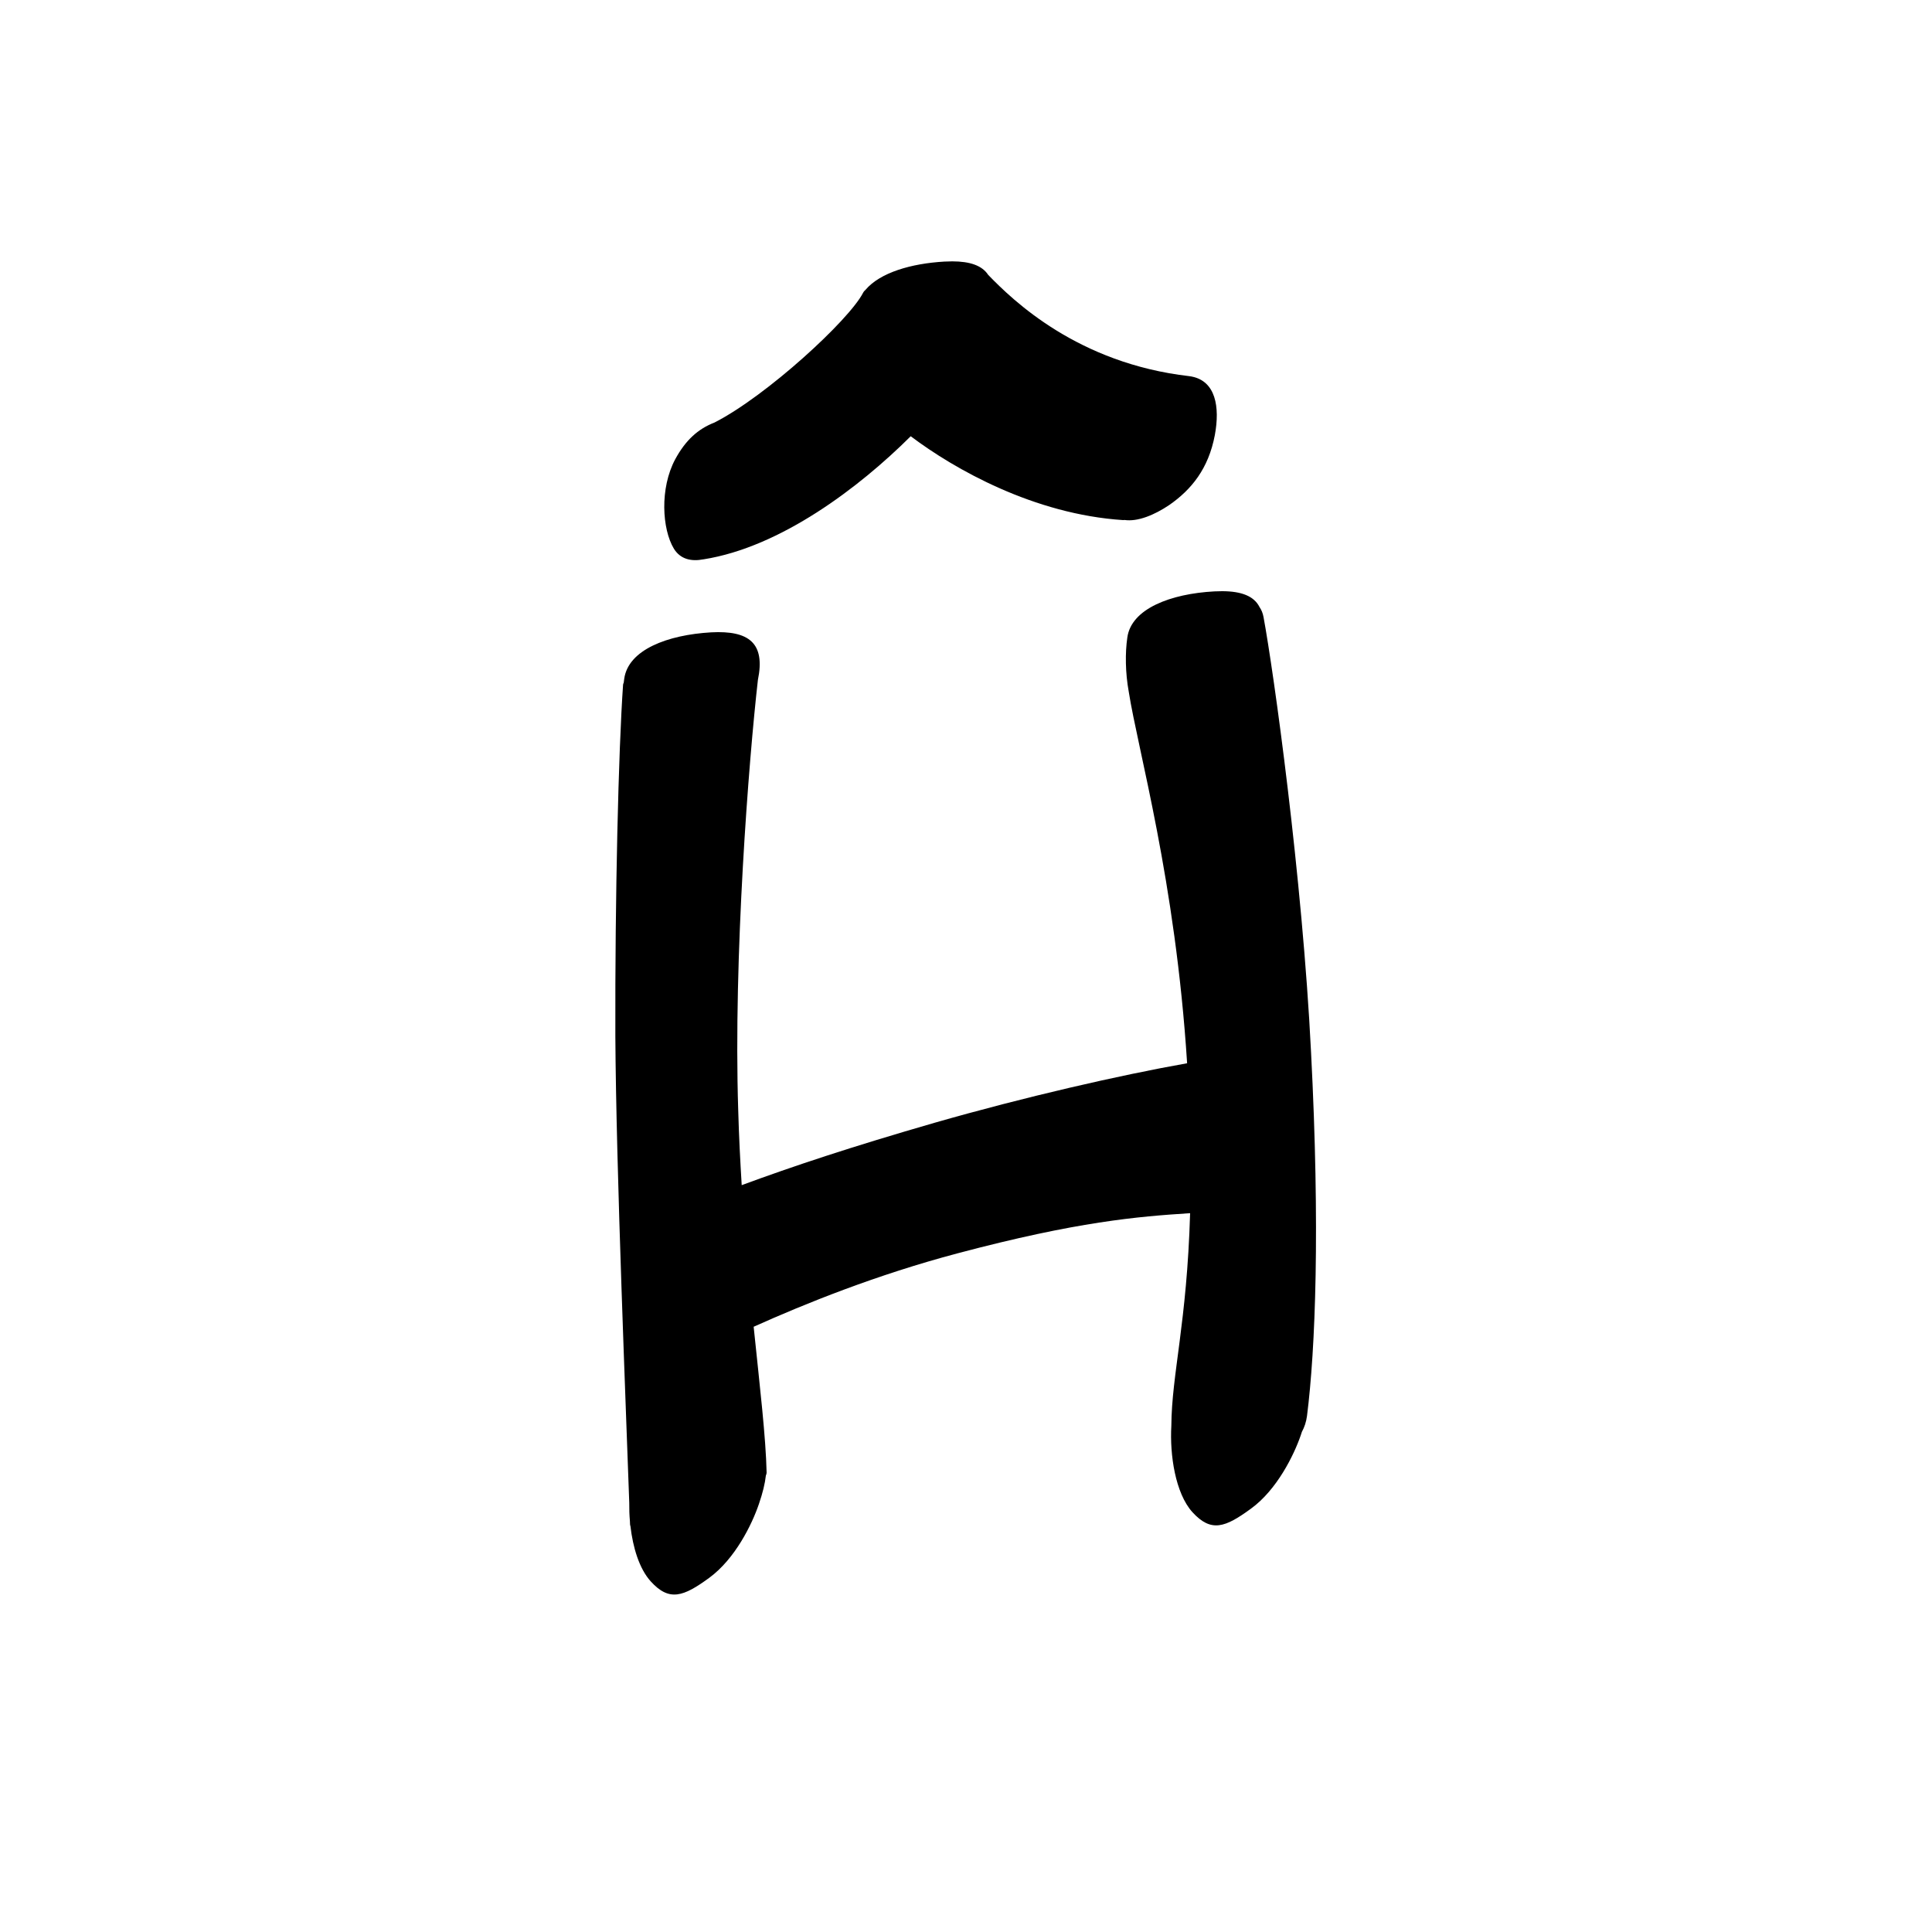 <?xml version="1.0" encoding="UTF-8" standalone="no"?>
<svg
   version="1.2"
   width="100mm"
   height="100mm"
   viewBox="0 0 10000 10000"
   preserveAspectRatio="xMidYMid"
   fill-rule="evenodd"
   stroke-width="28.222"
   stroke-linejoin="round"
   xml:space="preserve"
   id="svg29"
   sodipodi:docname="gobo-caps-0125.svg"
   inkscape:version="1.4 (86a8ad7, 2024-10-11)"
   xmlns:inkscape="http://www.inkscape.org/namespaces/inkscape"
   xmlns:sodipodi="http://sodipodi.sourceforge.net/DTD/sodipodi-0.dtd"
   xmlns="http://www.w3.org/2000/svg"
   xmlns:svg="http://www.w3.org/2000/svg"
   xmlns:ooo="http://xml.openoffice.org/svg/export"><sodipodi:namedview
   id="namedview29"
   pagecolor="#ffffff"
   bordercolor="#000000"
   borderopacity="0.25"
   inkscape:showpageshadow="2"
   inkscape:pageopacity="0.0"
   inkscape:pagecheckerboard="0"
   inkscape:deskcolor="#d1d1d1"
   inkscape:document-units="mm"
   showgrid="false"
   inkscape:zoom="3.0876875"
   inkscape:cx="188.81444"
   inkscape:cy="188.97638"
   inkscape:window-width="2560"
   inkscape:window-height="1369"
   inkscape:window-x="-8"
   inkscape:window-y="-8"
   inkscape:window-maximized="1"
   inkscape:current-layer="svg29" />
 <defs
   class="ClipPathGroup"
   id="defs2">
  
  <clipPath
   id="presentation_clip_path_shrink"
   clipPathUnits="userSpaceOnUse">
   <rect
   x="10"
   y="10"
   width="9980"
   height="9980"
   id="rect2" />
  </clipPath>
 
  
 
   
  
    
   
     
    
      
      
      
      
      
      
      
      
      
      
      
      
      
      
     
       
      
       
      
       
      
       
      
       
      
       
      
       
      
       
      
       
      
       
      
       
      
       
      
       
      
       
      
        
        
       
        
        
       
        
        
       
        
        
       
        
        
       
        
        
       
        
        
       
        
        
       
        
        
       
        
        
       
        
        
       
        
        
       
        
        
       
        
        
       </defs>
 <defs
   class="TextShapeIndex"
   id="defs3">
  <g
   ooo:slide="id1"
   ooo:id-list="id3 id4 id5 id6 id7 id8 id9 id10 id11 id12 id13 id14 id15 id16"
   id="g2" />
 </defs>
 <defs
   class="EmbeddedBulletChars"
   id="defs12">
  <g
   id="bullet-char-template-57356"
   transform="scale(0,-0)">
   <path
   d="M 580,1141 L 1163,571 580,0 -4,571 580,1141 Z"
   id="path3" />
  </g>
  <g
   id="bullet-char-template-57354"
   transform="scale(0,-0)">
   <path
   d="M 8,1128 L 1137,1128 1137,0 8,0 8,1128 Z"
   id="path4" />
  </g>
  <g
   id="bullet-char-template-10146"
   transform="scale(0,-0)">
   <path
   d="M 174,0 L 602,739 174,1481 1456,739 174,0 Z M 1358,739 L 309,1346 659,739 1358,739 Z"
   id="path5" />
  </g>
  <g
   id="bullet-char-template-10132"
   transform="scale(0,-0)">
   <path
   d="M 2015,739 L 1276,0 717,0 1260,543 174,543 174,936 1260,936 717,1481 1274,1481 2015,739 Z"
   id="path6" />
  </g>
  <g
   id="bullet-char-template-10007"
   transform="scale(0,-0)">
   <path
   d="M 0,-2 C -7,14 -16,27 -25,37 L 356,567 C 262,823 215,952 215,954 215,979 228,992 255,992 264,992 276,990 289,987 310,991 331,999 354,1012 L 381,999 492,748 772,1049 836,1024 860,1049 C 881,1039 901,1025 922,1006 886,937 835,863 770,784 769,783 710,716 594,584 L 774,223 C 774,196 753,168 711,139 L 727,119 C 717,90 699,76 672,76 641,76 570,178 457,381 L 164,-76 C 142,-110 111,-127 72,-127 30,-127 9,-110 8,-76 1,-67 -2,-52 -2,-32 -2,-23 -1,-13 0,-2 Z"
   id="path7" />
  </g>
  <g
   id="bullet-char-template-10004"
   transform="scale(0,-0)">
   <path
   d="M 285,-33 C 182,-33 111,30 74,156 52,228 41,333 41,471 41,549 55,616 82,672 116,743 169,778 240,778 293,778 328,747 346,684 L 369,508 C 377,444 397,411 428,410 L 1163,1116 C 1174,1127 1196,1133 1229,1133 1271,1133 1292,1118 1292,1087 L 1292,965 C 1292,929 1282,901 1262,881 L 442,47 C 390,-6 338,-33 285,-33 Z"
   id="path8" />
  </g>
  <g
   id="bullet-char-template-9679"
   transform="scale(0,-0)">
   <path
   d="M 813,0 C 632,0 489,54 383,161 276,268 223,411 223,592 223,773 276,916 383,1023 489,1130 632,1184 813,1184 992,1184 1136,1130 1245,1023 1353,916 1407,772 1407,592 1407,412 1353,268 1245,161 1136,54 992,0 813,0 Z"
   id="path9" />
  </g>
  <g
   id="bullet-char-template-8226"
   transform="scale(0,-0)">
   <path
   d="M 346,457 C 273,457 209,483 155,535 101,586 74,649 74,723 74,796 101,859 155,911 209,963 273,989 346,989 419,989 480,963 531,910 582,859 608,796 608,723 608,648 583,586 532,535 482,483 420,457 346,457 Z"
   id="path10" />
  </g>
  <g
   id="bullet-char-template-8211"
   transform="scale(0,-0)">
   <path
   d="M -4,459 L 1135,459 1135,606 -4,606 -4,459 Z"
   id="path11" />
  </g>
  <g
   id="bullet-char-template-61548"
   transform="scale(0,-0)">
   <path
   d="M 173,740 C 173,903 231,1043 346,1159 462,1274 601,1332 765,1332 928,1332 1067,1274 1183,1159 1299,1043 1357,903 1357,740 1357,577 1299,437 1183,322 1067,206 928,148 765,148 601,148 462,206 346,322 231,437 173,577 173,740 Z"
   id="path12" />
  </g>
 </defs>
 
 <path
   id="path13"
   d="M 4929.001 1352.786 C 4915.935 1352.76 4902.272 1353.162 4888.022 1353.974 C 4715.164 1363.917 4555.27 1411.401 4480.192 1499.805 C 4474.98 1504.385 4470.351 1509.532 4467.014 1515.98 C 4394.718 1656.664 3967.776 2049.586 3698.224 2186.998 C 3612.159 2220.318 3548.212 2278.989 3494.98 2377.012 C 3413.98 2528.012 3427.004 2738.982 3488.004 2839.982 C 3521.836 2894.758 3577.95 2907.209 3640.553 2895.12 C 3641.046 2895.046 3641.505 2895.1 3642 2895.017 C 4040.479 2831.898 4446.822 2523.883 4713.872 2257.95 C 4940.564 2429.011 5352.999 2662.16 5812.979 2691.98 C 5815.525 2691.999 5818.121 2691.516 5820.678 2691.412 C 5889.004 2701.413 5975.68 2665.307 6051.982 2614.001 C 6166.982 2534.001 6254.988 2426.007 6287.988 2252.007 C 6315.532 2103.099 6290.381 1974.269 6170.631 1949.545 C 6169.102 1949.196 6167.555 1948.862 6165.98 1948.563 C 6164.508 1948.298 6162.985 1948.126 6161.484 1947.891 C 6159.648 1947.607 6157.903 1947.231 6156.007 1947.013 C 5578.379 1880.865 5243.095 1555.255 5114.675 1422.549 C 5083.015 1374.221 5020.644 1352.964 4929.001 1352.786 z M 6326.797 3059.968 C 6313.779 3059.902 6300.212 3060.252 6286.025 3061.002 C 6059.025 3073.002 5854.993 3151.005 5834.993 3300.005 C 5823.483 3377.955 5824.443 3482.403 5842.434 3580.66 C 5889.228 3880.23 6084.141 4556.551 6144.483 5503.385 C 5797.502 5564.785 5303.289 5677.877 4838.981 5811.015 C 4403.571 5936.674 4104.053 6036.647 3839.042 6134.302 C 3831.368 6008.874 3824.706 5880.462 3821.007 5746.006 C 3795.463 4954.14 3876.001 3931.189 3922.913 3519.165 C 3962.134 3328.689 3877.139 3262.656 3681.016 3272.979 C 3455.016 3285.979 3252.017 3363.015 3231.017 3513.015 C 3229.987 3519.688 3229.173 3526.749 3228.33 3533.789 C 3226.501 3537.206 3225.294 3540.636 3225.023 3544.021 C 3201.023 3885.021 3183.025 4641.98 3185.025 5362.98 C 3188.833 6046.462 3241.474 7329.962 3257.062 7779.008 C 3256.633 7809.663 3257.633 7841.682 3260.473 7874.093 C 3260.55 7876.466 3260.916 7885.7 3260.99 7887.994 C 3260.99 7892.038 3261.738 7895.702 3263.108 7898.949 C 3275.727 8008.925 3308.42 8119.023 3368.011 8184.978 C 3464.011 8290.978 3537.024 8265.013 3672.024 8166.013 C 3805.024 8068.013 3891.977 7891.003 3927.977 7785.003 C 3947.61 7728.004 3959.552 7679.061 3964.151 7637.311 C 3966.475 7631.974 3968.059 7626.809 3967.975 7622.015 C 3964.009 7440.086 3933.459 7182.182 3900.899 6867.281 C 4167.937 6747.276 4536.933 6598.406 4957.01 6486.994 C 5576.656 6322.653 5888.021 6296.853 6159.986 6279.41 C 6143.409 6847.857 6064.568 7112.236 6062.834 7380.48 C 6054.292 7529.375 6083.148 7728.61 6171.975 7827.016 C 6268.975 7933.016 6340.987 7906.999 6475.987 7807.999 C 6608.987 7710.999 6697.026 7533.022 6733.026 7428.022 C 6734.979 7422.29 6736.754 7416.747 6738.555 7411.176 C 6751.652 7387.272 6760.871 7360.078 6765.013 7329.01 C 6809.013 6982.01 6832.994 6355.006 6785.994 5447.006 C 6740.994 4539.006 6592.014 3474.017 6540.014 3194.017 C 6536.367 3173.449 6529.082 3156.498 6519.344 3142.237 C 6490.586 3085.108 6425.657 3060.471 6326.797 3059.968 z " />
   
  
</svg>
